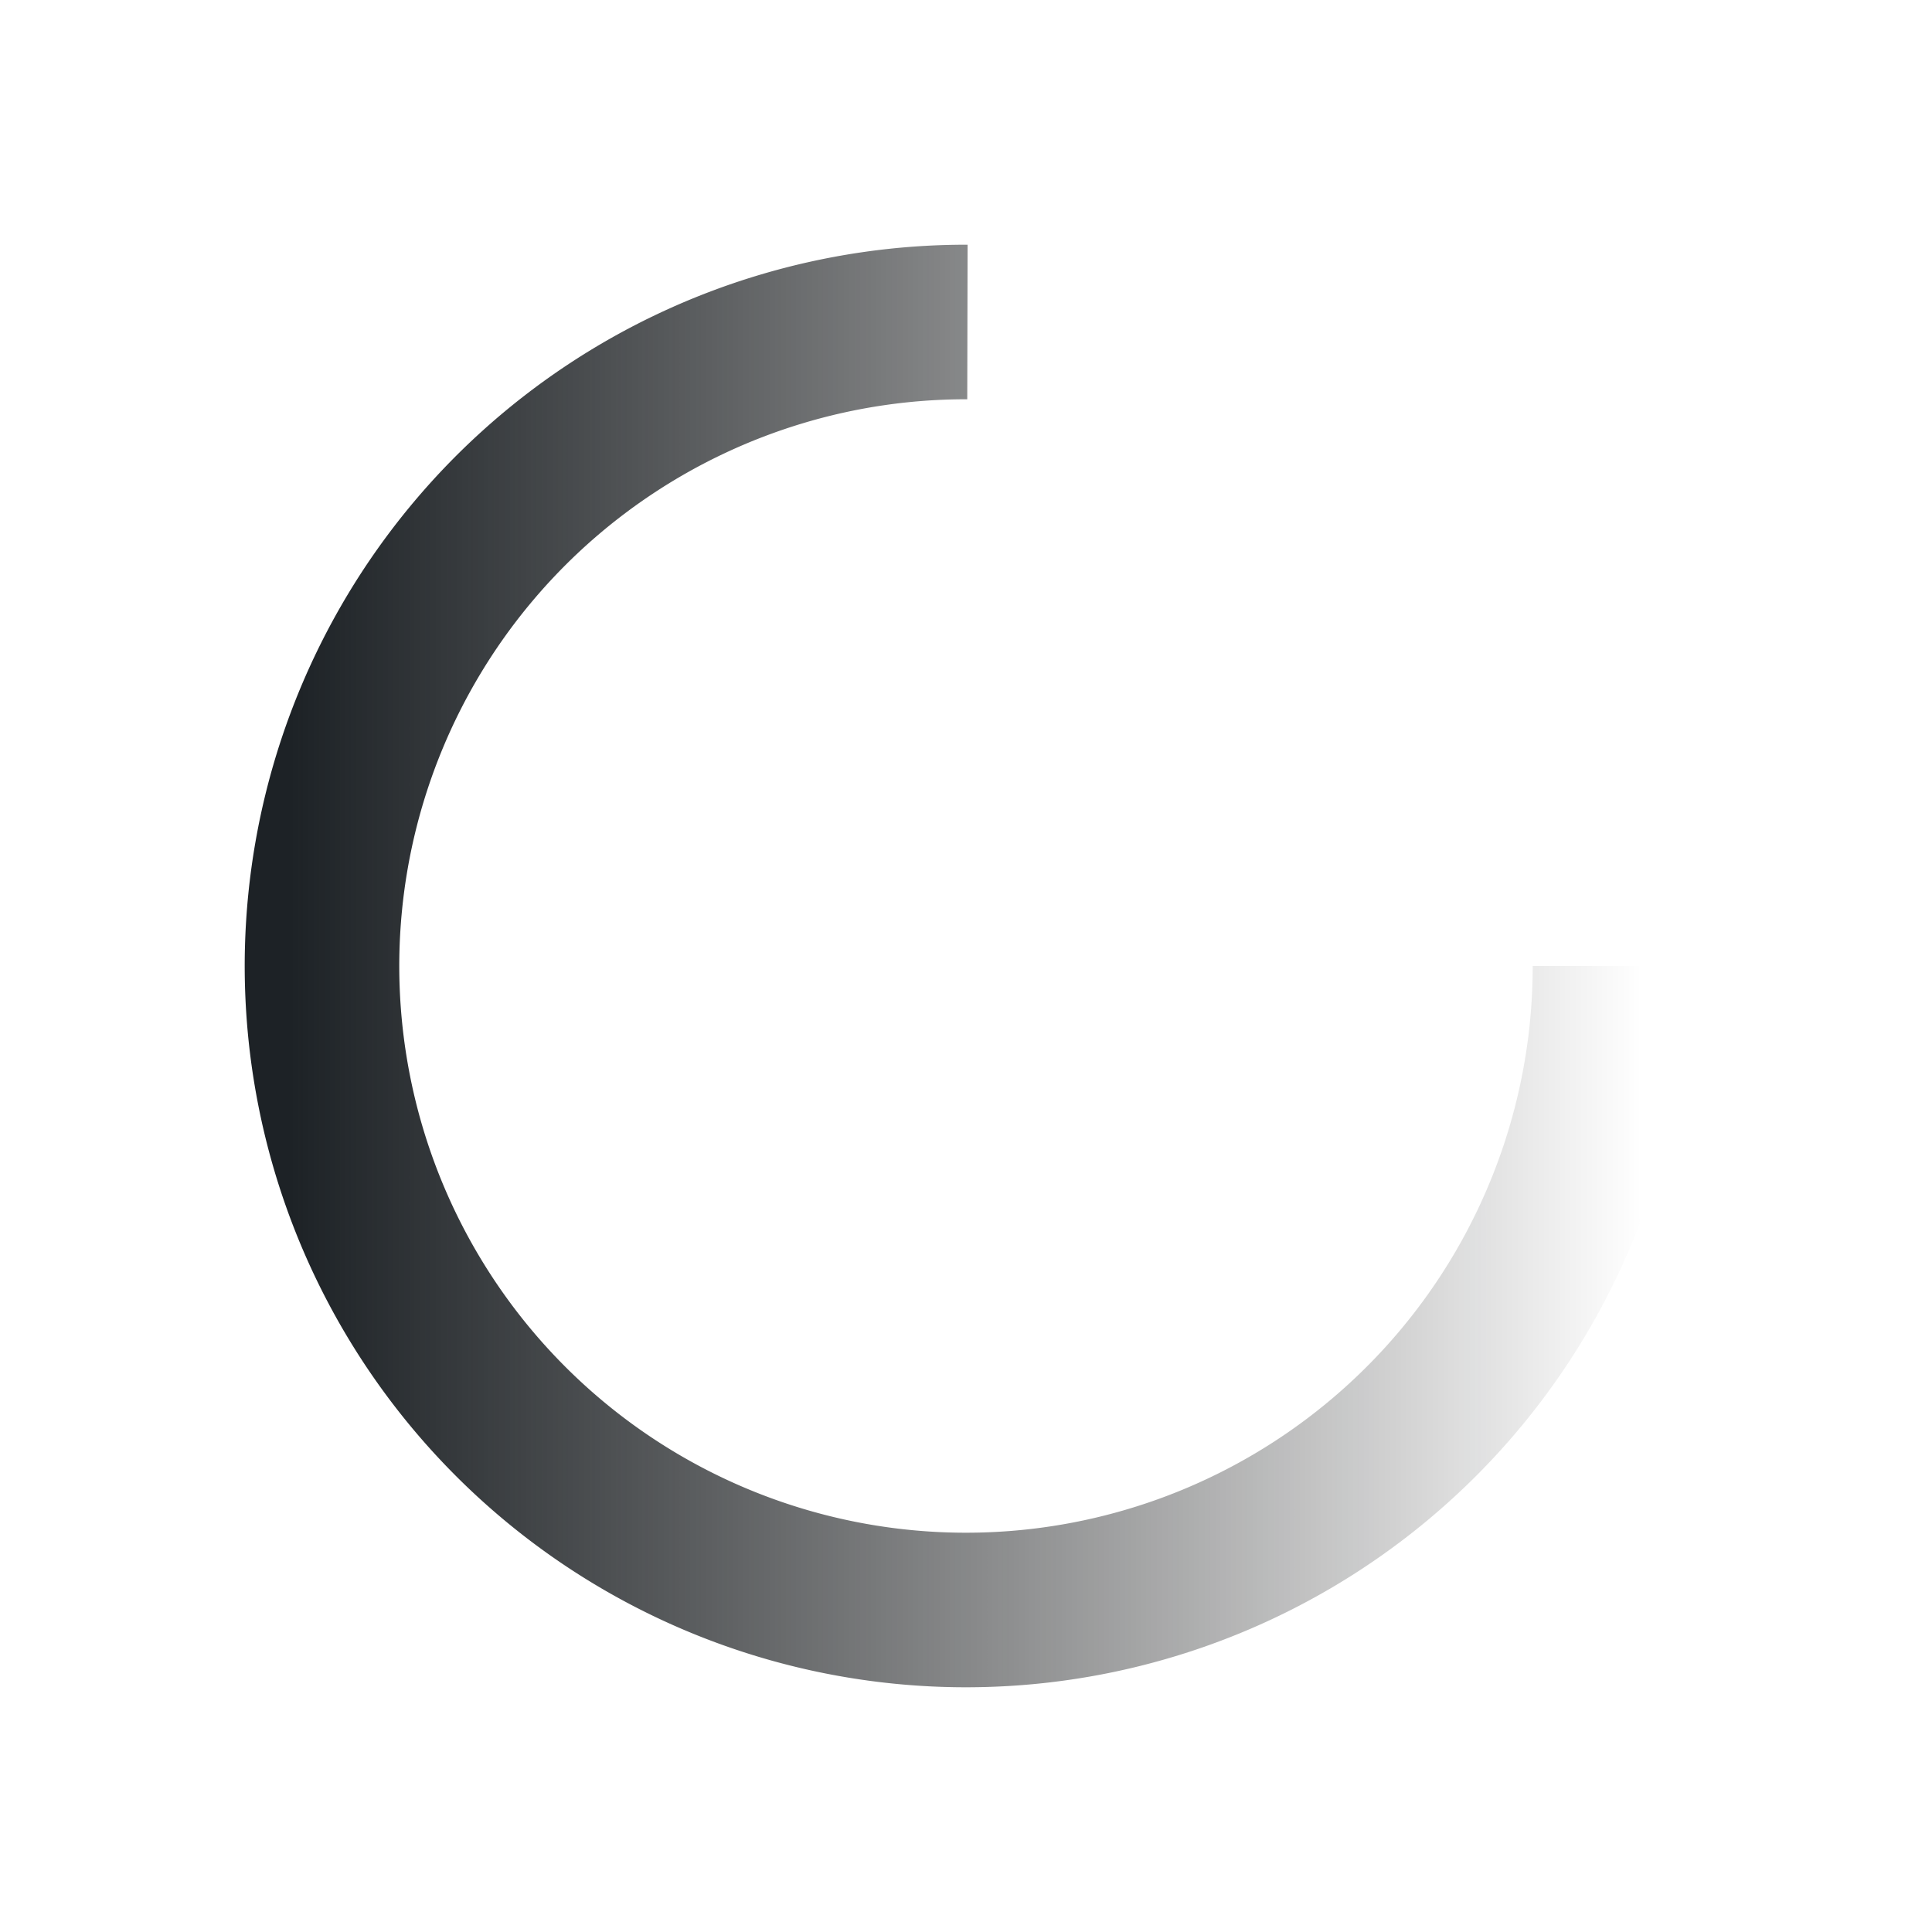 <?xml version="1.0" encoding="UTF-8" standalone="no"?>
<!-- Created with Inkscape (http://www.inkscape.org/) -->

<svg
   width="300"
   height="300"
   viewBox="0 0 79.375 79.375"
   version="1.1"
   id="svg5"
   sodipodi:docname="loading_icon.svg"
   inkscape:version="1.2.1 (9c6d41e4, 2022-07-14)"
   xmlns:inkscape="http://www.inkscape.org/namespaces/inkscape"
   xmlns:sodipodi="http://sodipodi.sourceforge.net/DTD/sodipodi-0.dtd"
   xmlns:xlink="http://www.w3.org/1999/xlink"
   xmlns="http://www.w3.org/2000/svg"
   xmlns:svg="http://www.w3.org/2000/svg">
  <sodipodi:namedview
     id="namedview7"
     pagecolor="#ffffff"
     bordercolor="#000000"
     borderopacity="0.25"
     inkscape:showpageshadow="2"
     inkscape:pageopacity="0.0"
     inkscape:pagecheckerboard="0"
     inkscape:deskcolor="#d1d1d1"
     inkscape:document-units="mm"
     showgrid="true"
     inkscape:zoom="2.7666667"
     inkscape:cx="160.3012"
     inkscape:cy="152.89157"
     inkscape:window-width="1680"
     inkscape:window-height="1050"
     inkscape:window-x="0"
     inkscape:window-y="67"
     inkscape:window-maximized="0"
     inkscape:current-layer="layer1">
    <inkscape:grid
       type="xygrid"
       id="grid182" />
  </sodipodi:namedview>
  <defs
     id="defs2">
    <linearGradient
       inkscape:collect="always"
       id="linearGradient6515">
      <stop
         style="stop-color:#1d2226;stop-opacity:1;"
         offset="0"
         id="stop6511" />
      <stop
         style="stop-color:#000000;stop-opacity:0;"
         offset="1"
         id="stop6513" />
    </linearGradient>
    <linearGradient
       inkscape:collect="always"
       xlink:href="#linearGradient6515"
       id="linearGradient6517"
       x1="11.907"
       y1="39.687"
       x2="67.469"
       y2="39.687"
       gradientUnits="userSpaceOnUse" />
  </defs>
  <g
     inkscape:label="Layer 1"
     inkscape:groupmode="layer"
     id="layer1">
    <path
       style="fill:none;stroke:url(#linearGradient6517);stroke-width:6.35;stroke-dasharray:none;stroke-opacity:1"
       id="path236"
       sodipodi:type="arc"
       sodipodi:cx="39.6875"
       sodipodi:cy="39.6875"
       sodipodi:rx="26.458334"
       sodipodi:ry="26.458334"
       sodipodi:start="0"
       sodipodi:end="4.7145867"
       sodipodi:open="true"
       sodipodi:arc-type="arc"
       d="M 66.146,39.688 A 26.458,26.458 0 0 1 49.799,64.137 26.458,26.458 0 0 1 20.958,58.376 26.458,26.458 0 0 1 15.26,29.522 26.458,26.458 0 0 1 39.746,13.229" />
  </g>
</svg>
